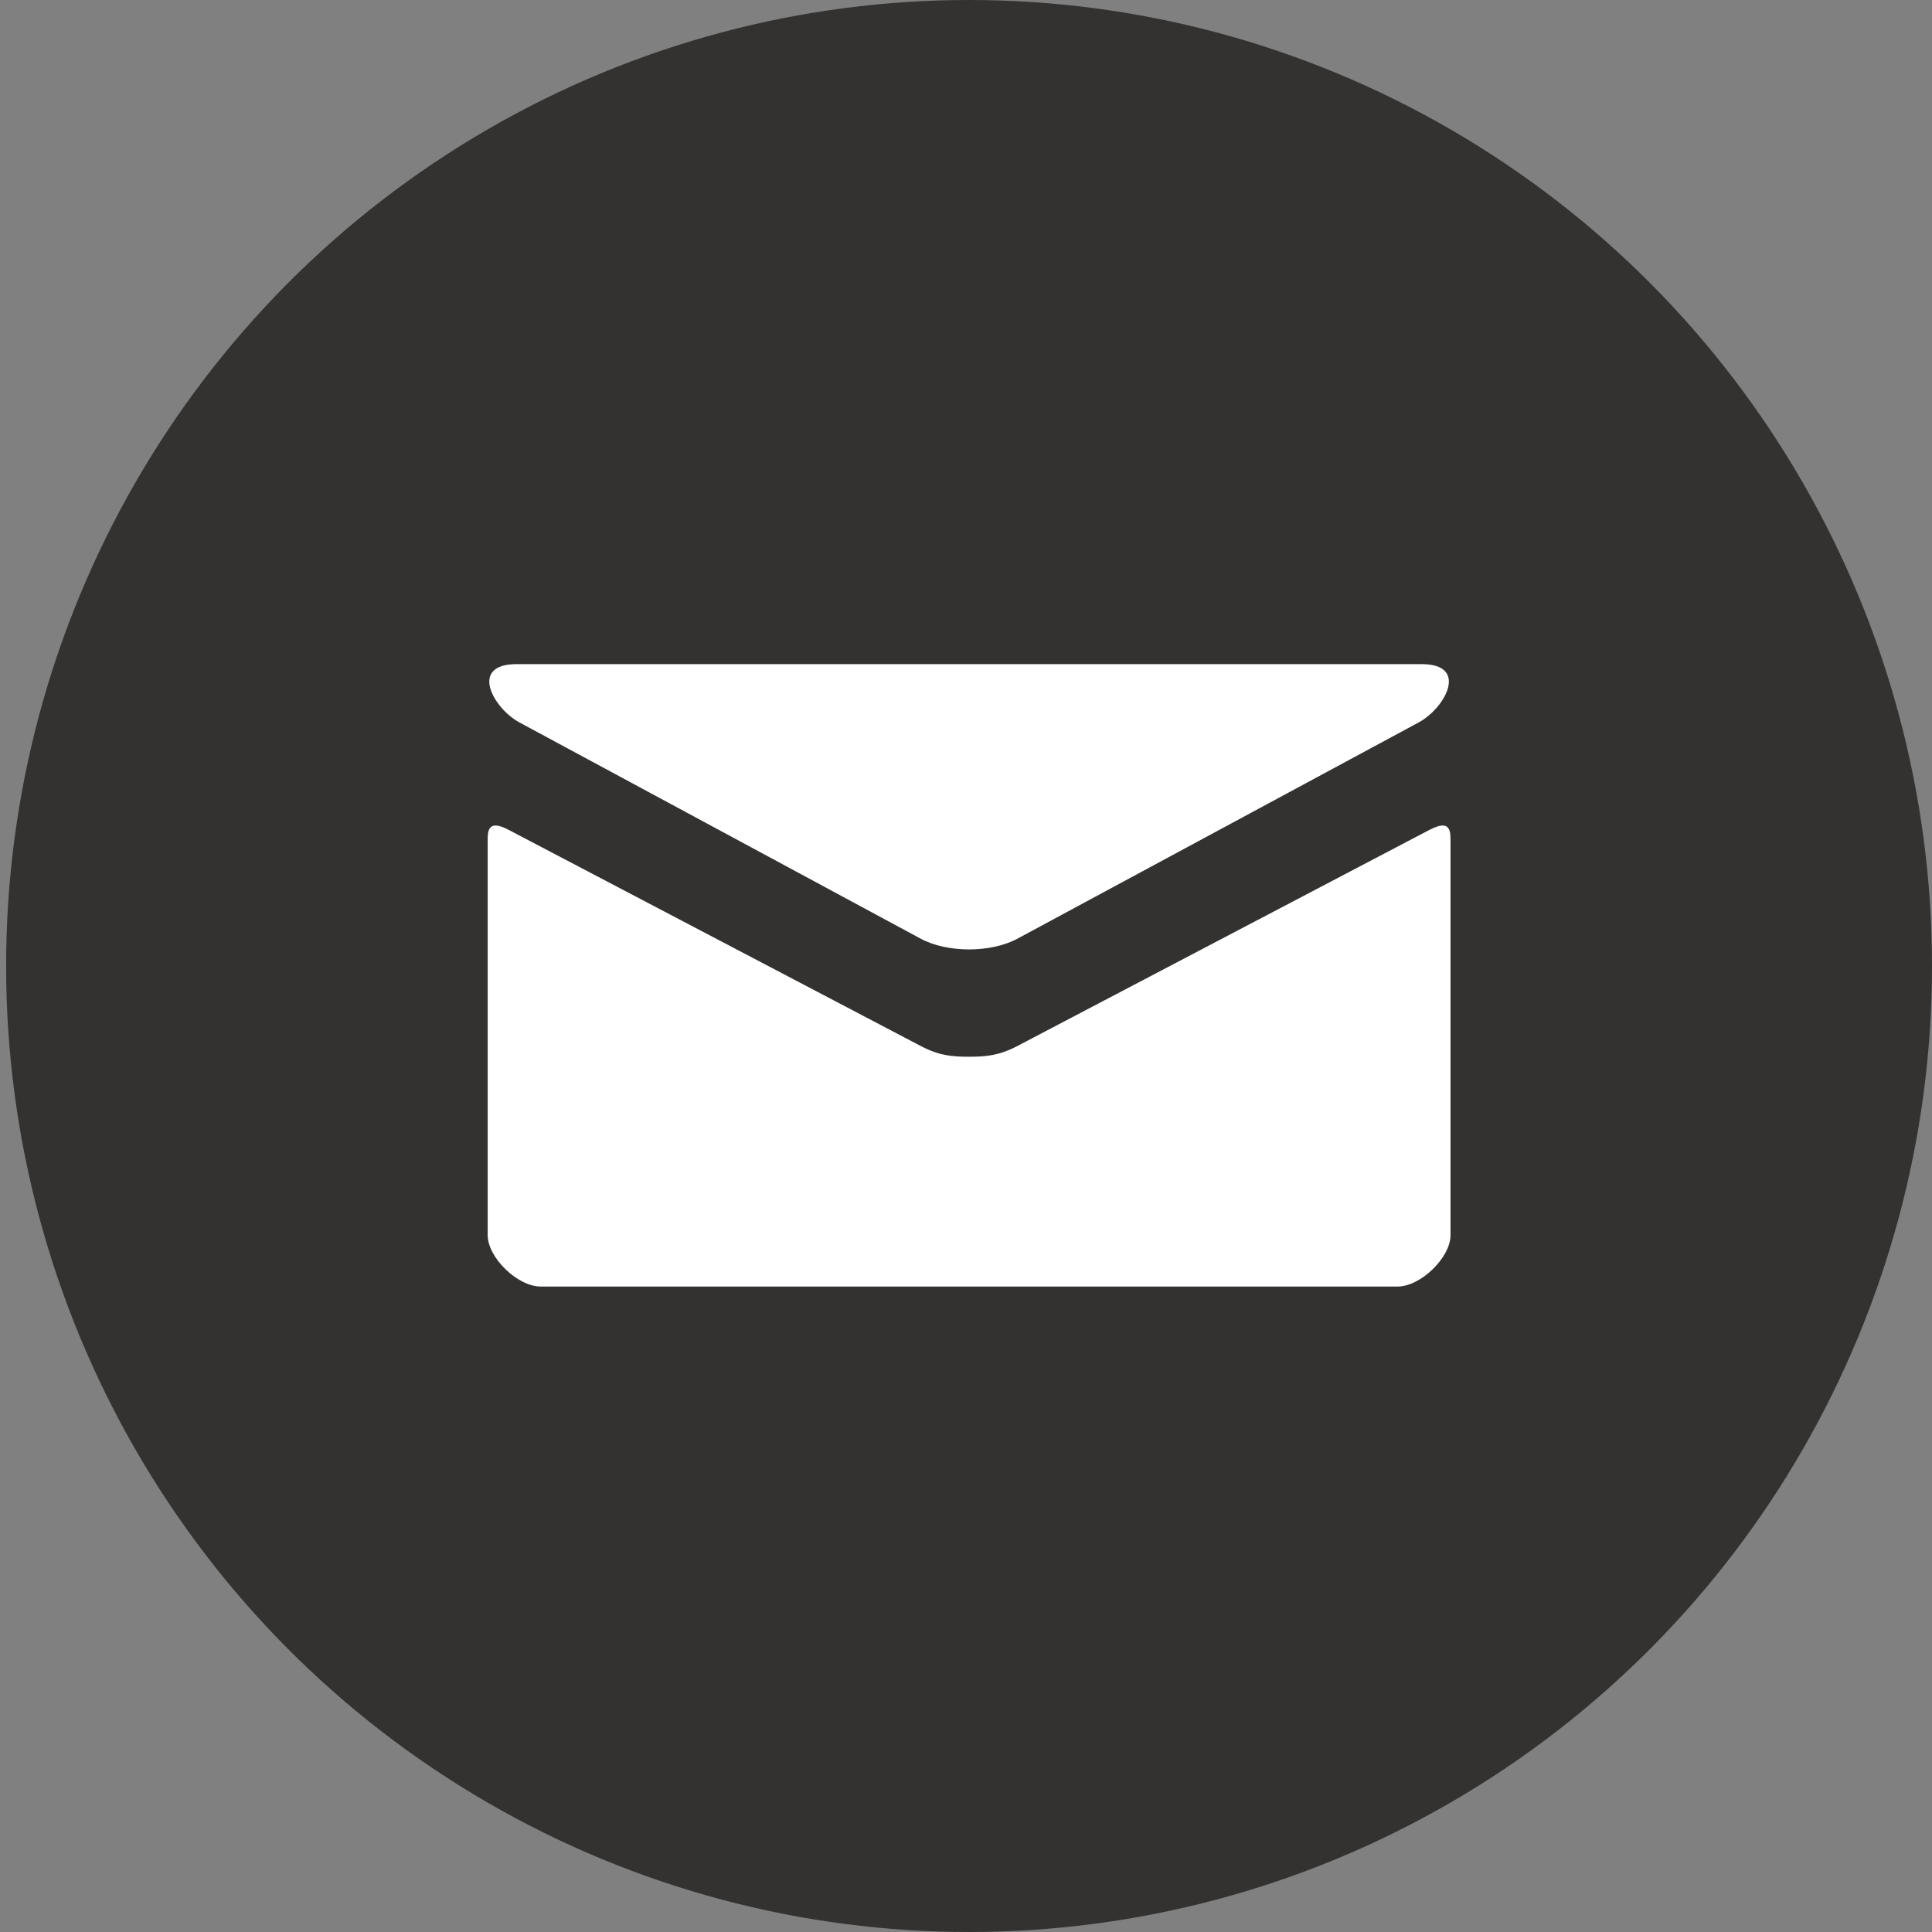 <svg height="24" viewBox="0 0 24 24" width="24" xmlns="http://www.w3.org/2000/svg"><rect x="0" y="0" width="24" height="24" fill="#808080" stroke="none"/><g fill="none" fill-rule="evenodd" transform="translate(.076)"><ellipse cx="11.962" cy="12" fill="#333230" rx="11.962" ry="12"/><path d="m17.685 10.307c-.369.193-4.895 2.568-5.121 2.686-.226.118-.384.134-.602.134-.218 0-.376-.015-.602-.134-.226-.118-4.752-2.493-5.121-2.686-.259-.136-.257.023-.257.146v4.89c0 .279.371.639.659.639h10.643c.288 0 .659-.36.659-.639v-4.89c0-.123.003-.282-.257-.146zm-11.309-1.333c.324.175 4.816 2.595 4.984 2.686.167.09.384.134.602.134.218 0 .435-.044.602-.134.167-.09 4.659-2.511 4.984-2.686.325-.175.632-.724.035-.724h-11.242c-.596 0-.289.549.035.724z" fill="#fff"/></g></svg>